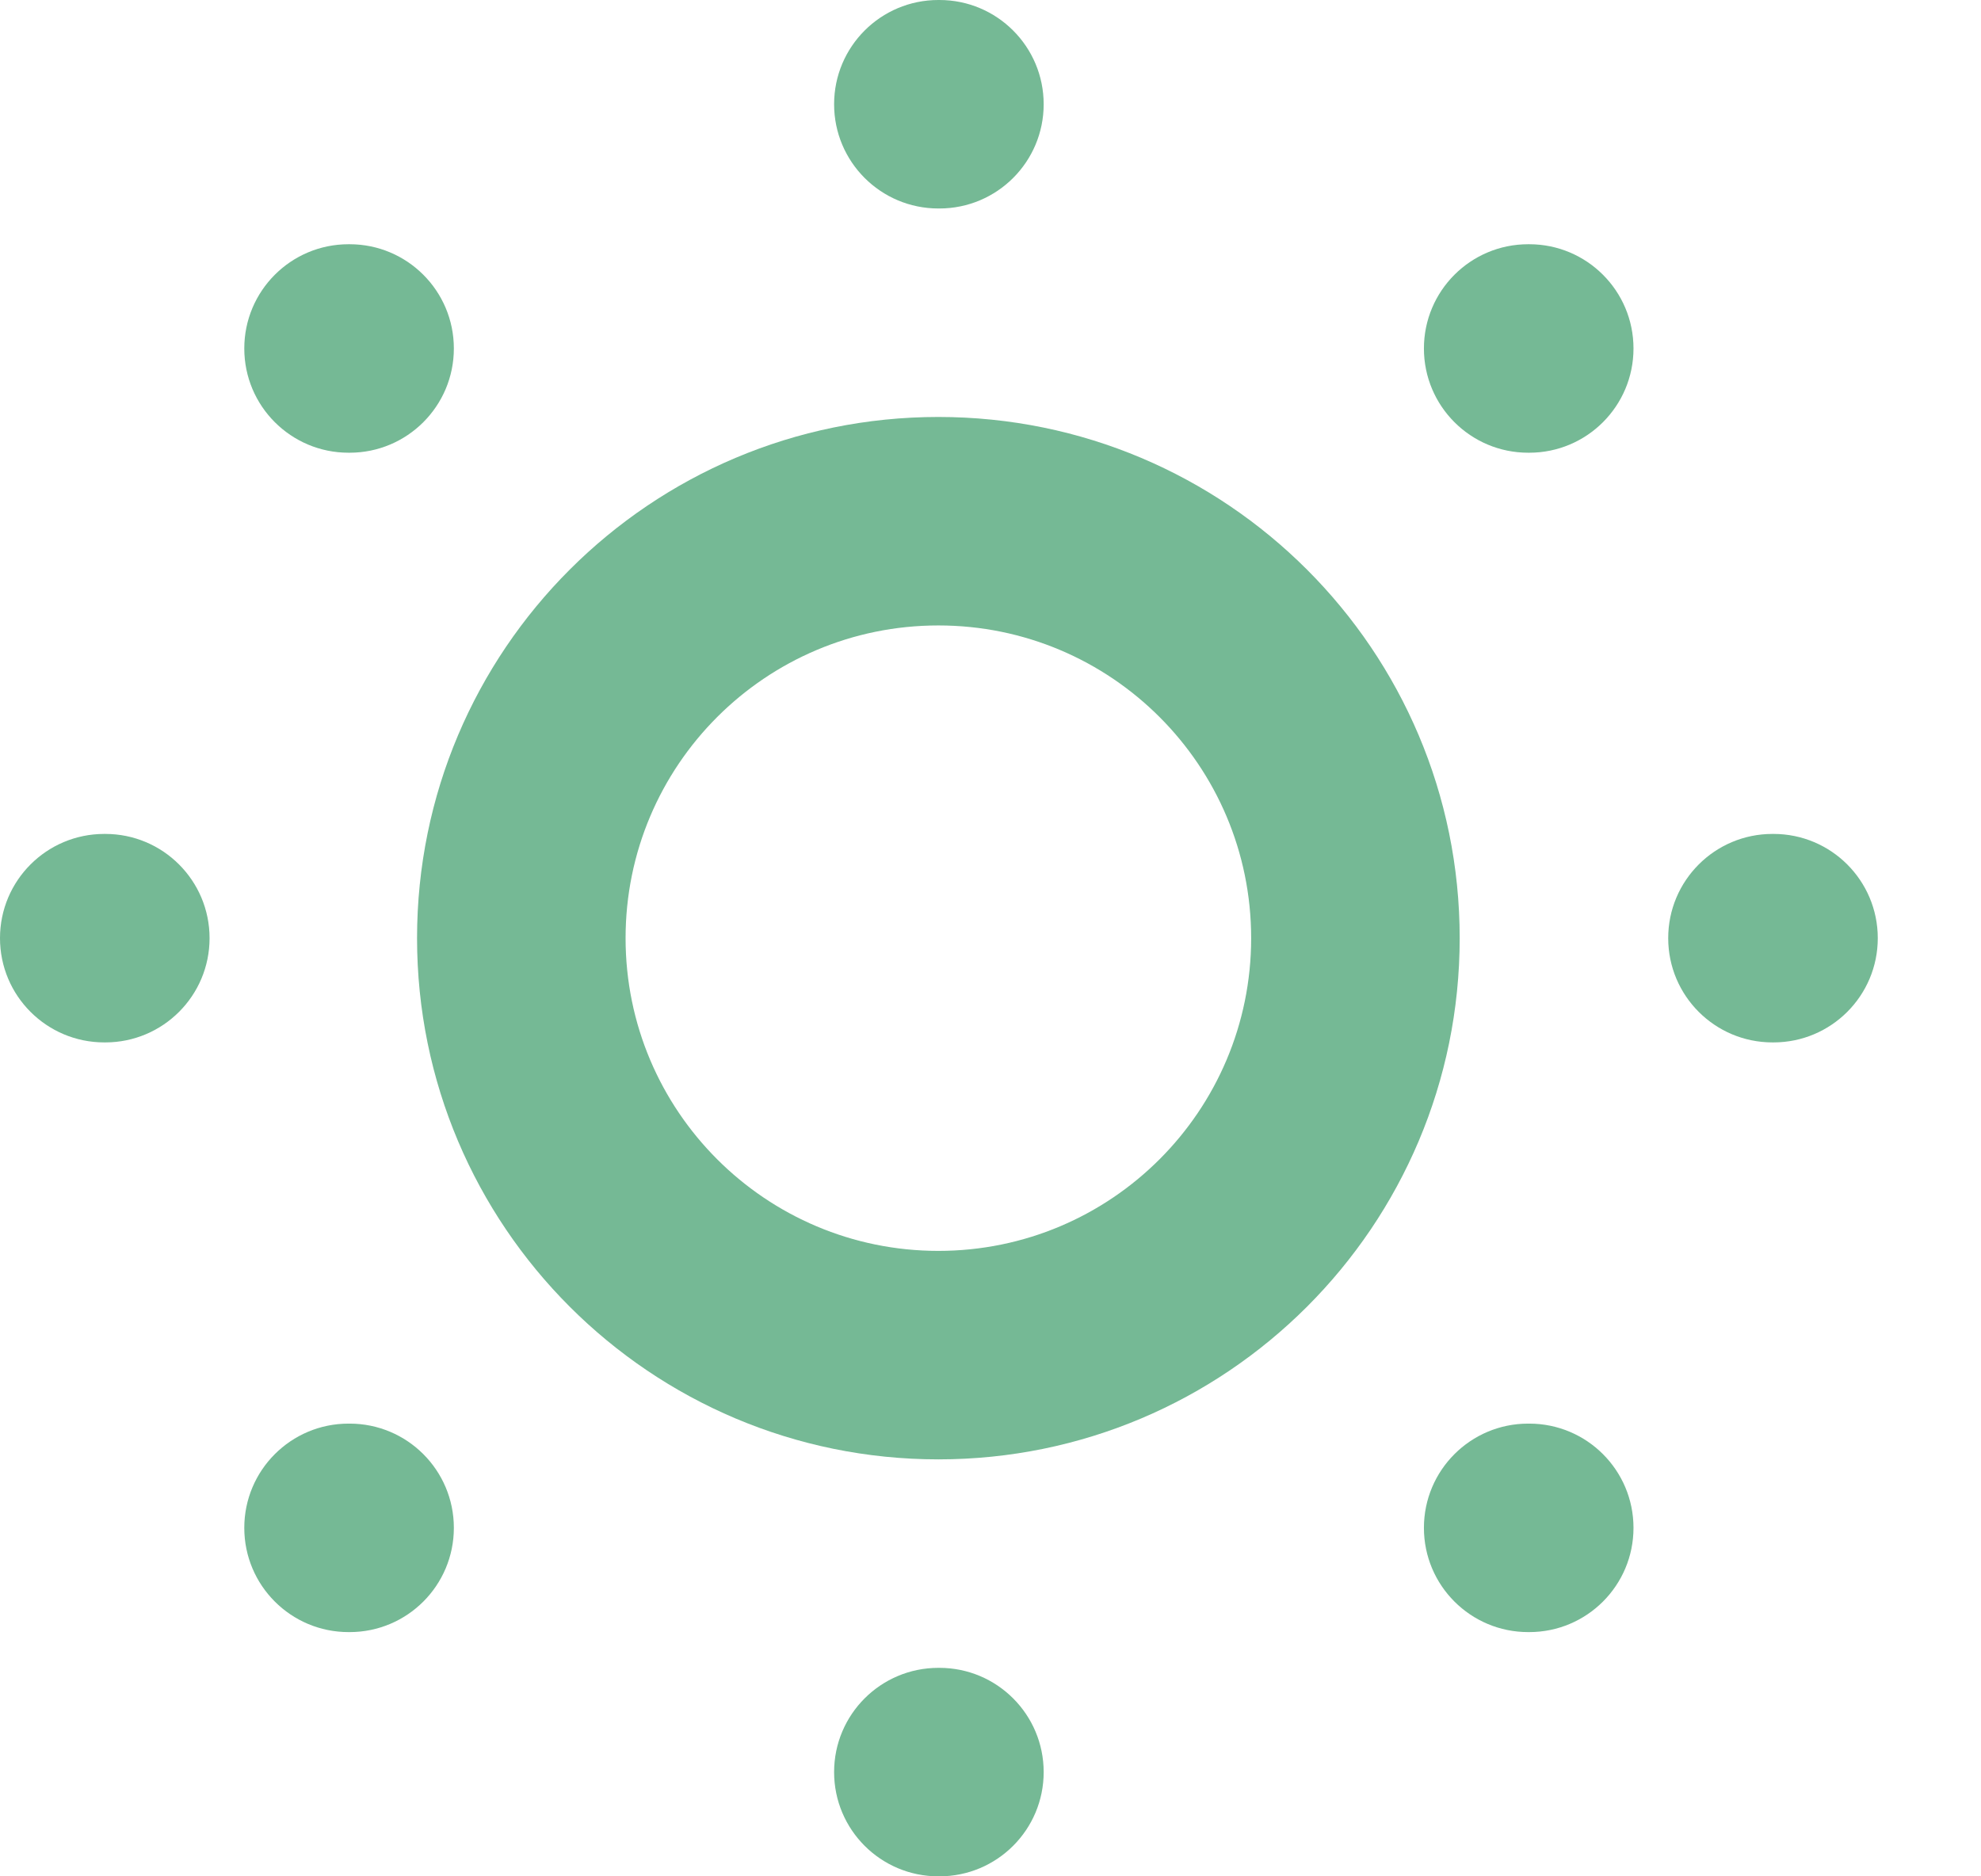 <svg width="38" height="36" viewBox="0 0 38 36" fill="none" xmlns="http://www.w3.org/2000/svg" xmlns:xlink="http://www.w3.org/1999/xlink">
<g opacity="0.8">
<path d="M24,18C24,21.314 21.314,24 18,24L18,28C23.523,28 28,23.523 28,18L24,18ZM18,24C14.686,24 12,21.314 12,18L8,18C8,23.523 12.477,28 18,28L18,24ZM12,18C12,14.686 14.686,12 18,12L18,8C12.477,8 8,12.477 8,18L12,18ZM18,12C21.314,12 24,14.686 24,18L28,18C28,12.477 23.523,8 18,8L18,12Z" fill="#52A77A"/>
<path d="M18,0C16.895,0 16,0.895 16,2C16,3.105 16.895,4 18,4L18,0ZM18.02,4C19.125,4 20.02,3.105 20.02,2C20.02,0.895 19.125,0 18.02,0L18.02,4ZM34,16C32.895,16 32,16.895 32,18C32,19.105 32.895,20 34,20L34,16ZM34.02,20C35.125,20 36.02,19.105 36.02,18C36.02,16.895 35.125,16 34.02,16L34.02,20ZM18,32C16.895,32 16,32.895 16,34C16,35.105 16.895,36 18,36L18,32ZM18.02,36C19.125,36 20.02,35.105 20.02,34C20.02,32.895 19.125,32 18.02,32L18.02,36ZM2,16C0.895,16 0,16.895 0,18C0,19.105 0.895,20 2,20L2,16ZM2.02,20C3.125,20 4.02,19.105 4.02,18C4.02,16.895 3.125,16 2.02,16L2.02,20ZM29.314,4.686C28.209,4.686 27.314,5.581 27.314,6.686C27.314,7.791 28.209,8.686 29.314,8.686L29.314,4.686ZM29.334,8.686C30.439,8.686 31.334,7.791 31.334,6.686C31.334,5.581 30.439,4.686 29.334,4.686L29.334,8.686ZM29.314,27.314C28.209,27.314 27.314,28.209 27.314,29.314C27.314,30.419 28.209,31.314 29.314,31.314L29.314,27.314ZM29.334,31.314C30.439,31.314 31.334,30.419 31.334,29.314C31.334,28.209 30.439,27.314 29.334,27.314L29.334,31.314ZM6.686,27.314C5.581,27.314 4.686,28.209 4.686,29.314C4.686,30.419 5.581,31.314 6.686,31.314L6.686,27.314ZM6.706,31.314C7.811,31.314 8.706,30.419 8.706,29.314C8.706,28.209 7.811,27.314 6.706,27.314L6.706,31.314ZM6.686,4.686C5.581,4.686 4.686,5.581 4.686,6.686C4.686,7.791 5.581,8.686 6.686,8.686L6.686,4.686ZM6.706,8.686C7.811,8.686 8.706,7.791 8.706,6.686C8.706,5.581 7.811,4.686 6.706,4.686L6.706,8.686ZM18,4L18.02,4L18.02,0L18,0L18,4ZM34,20L34.02,20L34.02,16L34,16L34,20ZM18,36L18.02,36L18.02,32L18,32L18,36ZM2,20L2.02,20L2.02,16L2,16L2,20ZM29.314,8.686L29.334,8.686L29.334,4.686L29.314,4.686L29.314,8.686ZM29.314,31.314L29.334,31.314L29.334,27.314L29.314,27.314L29.314,31.314ZM6.686,31.314L6.706,31.314L6.706,27.314L6.686,27.314L6.686,31.314ZM6.686,8.686L6.706,8.686L6.706,4.686L6.686,4.686L6.686,8.686Z" fill="#52A77A"/>
</g>
</svg>
